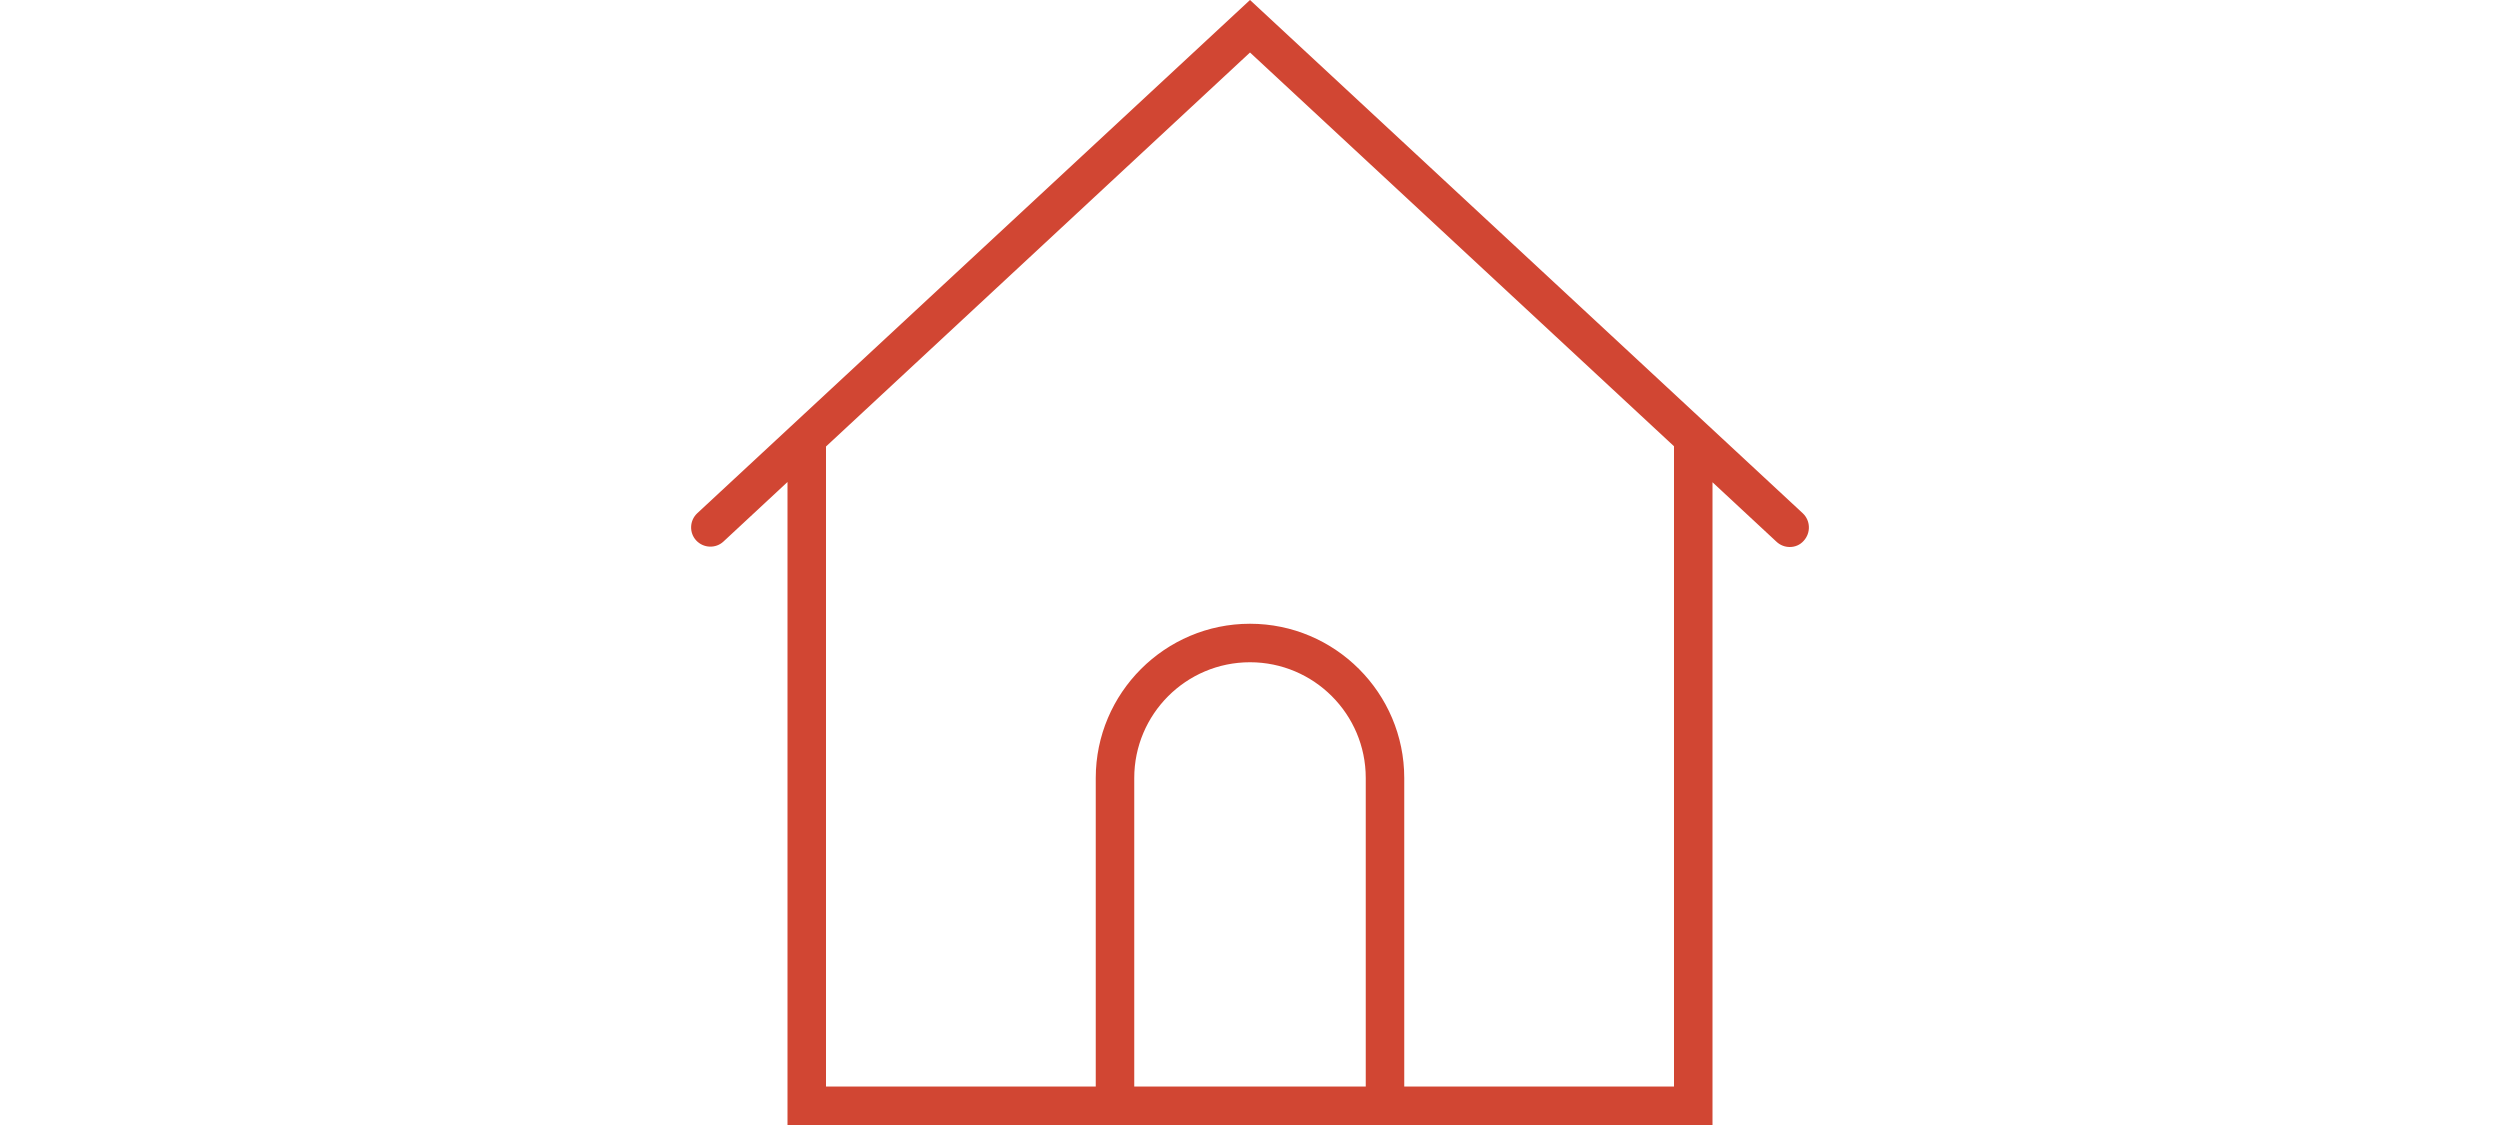 <?xml version="1.0" encoding="utf-8"?>
<!-- Generator: Adobe Illustrator 18.0.0, SVG Export Plug-In . SVG Version: 6.00 Build 0)  -->
<!DOCTYPE svg PUBLIC "-//W3C//DTD SVG 1.1//EN" "http://www.w3.org/Graphics/SVG/1.1/DTD/svg11.dtd">
<svg version="1.1" id="Capa_1" xmlns="http://www.w3.org/2000/svg" xmlns:xlink="http://www.w3.org/1999/xlink" x="0px" y="0px"
	 viewBox="0 0 1000 450" enable-background="new 0 0 1000 450" xml:space="preserve">
<path fill="#D14633" d="M721.1,205.3L500,0L278.9,205.3c-3.1,2.9-3.3,7.8-0.4,10.9c2.9,3.1,7.8,3.3,10.9,0.4l25.6-23.8V450h123.4
	h123.4H685V192.9l25.6,23.8c1.5,1.4,3.4,2.1,5.3,2.1c2.1,0,4.1-0.8,5.6-2.5C724.4,213.1,724.2,208.2,721.1,205.3z M453.7,434.6
	V311.2c0-25.5,20.7-46.3,46.3-46.3c25.5,0,46.3,20.7,46.3,46.3v123.4H453.7z M669.6,434.6H561.7V311.2c0-34-27.7-61.7-61.7-61.7
	s-61.7,27.7-61.7,61.7v123.4H330.4v-256L500,21l169.6,157.5V434.6z"/>
</svg>
